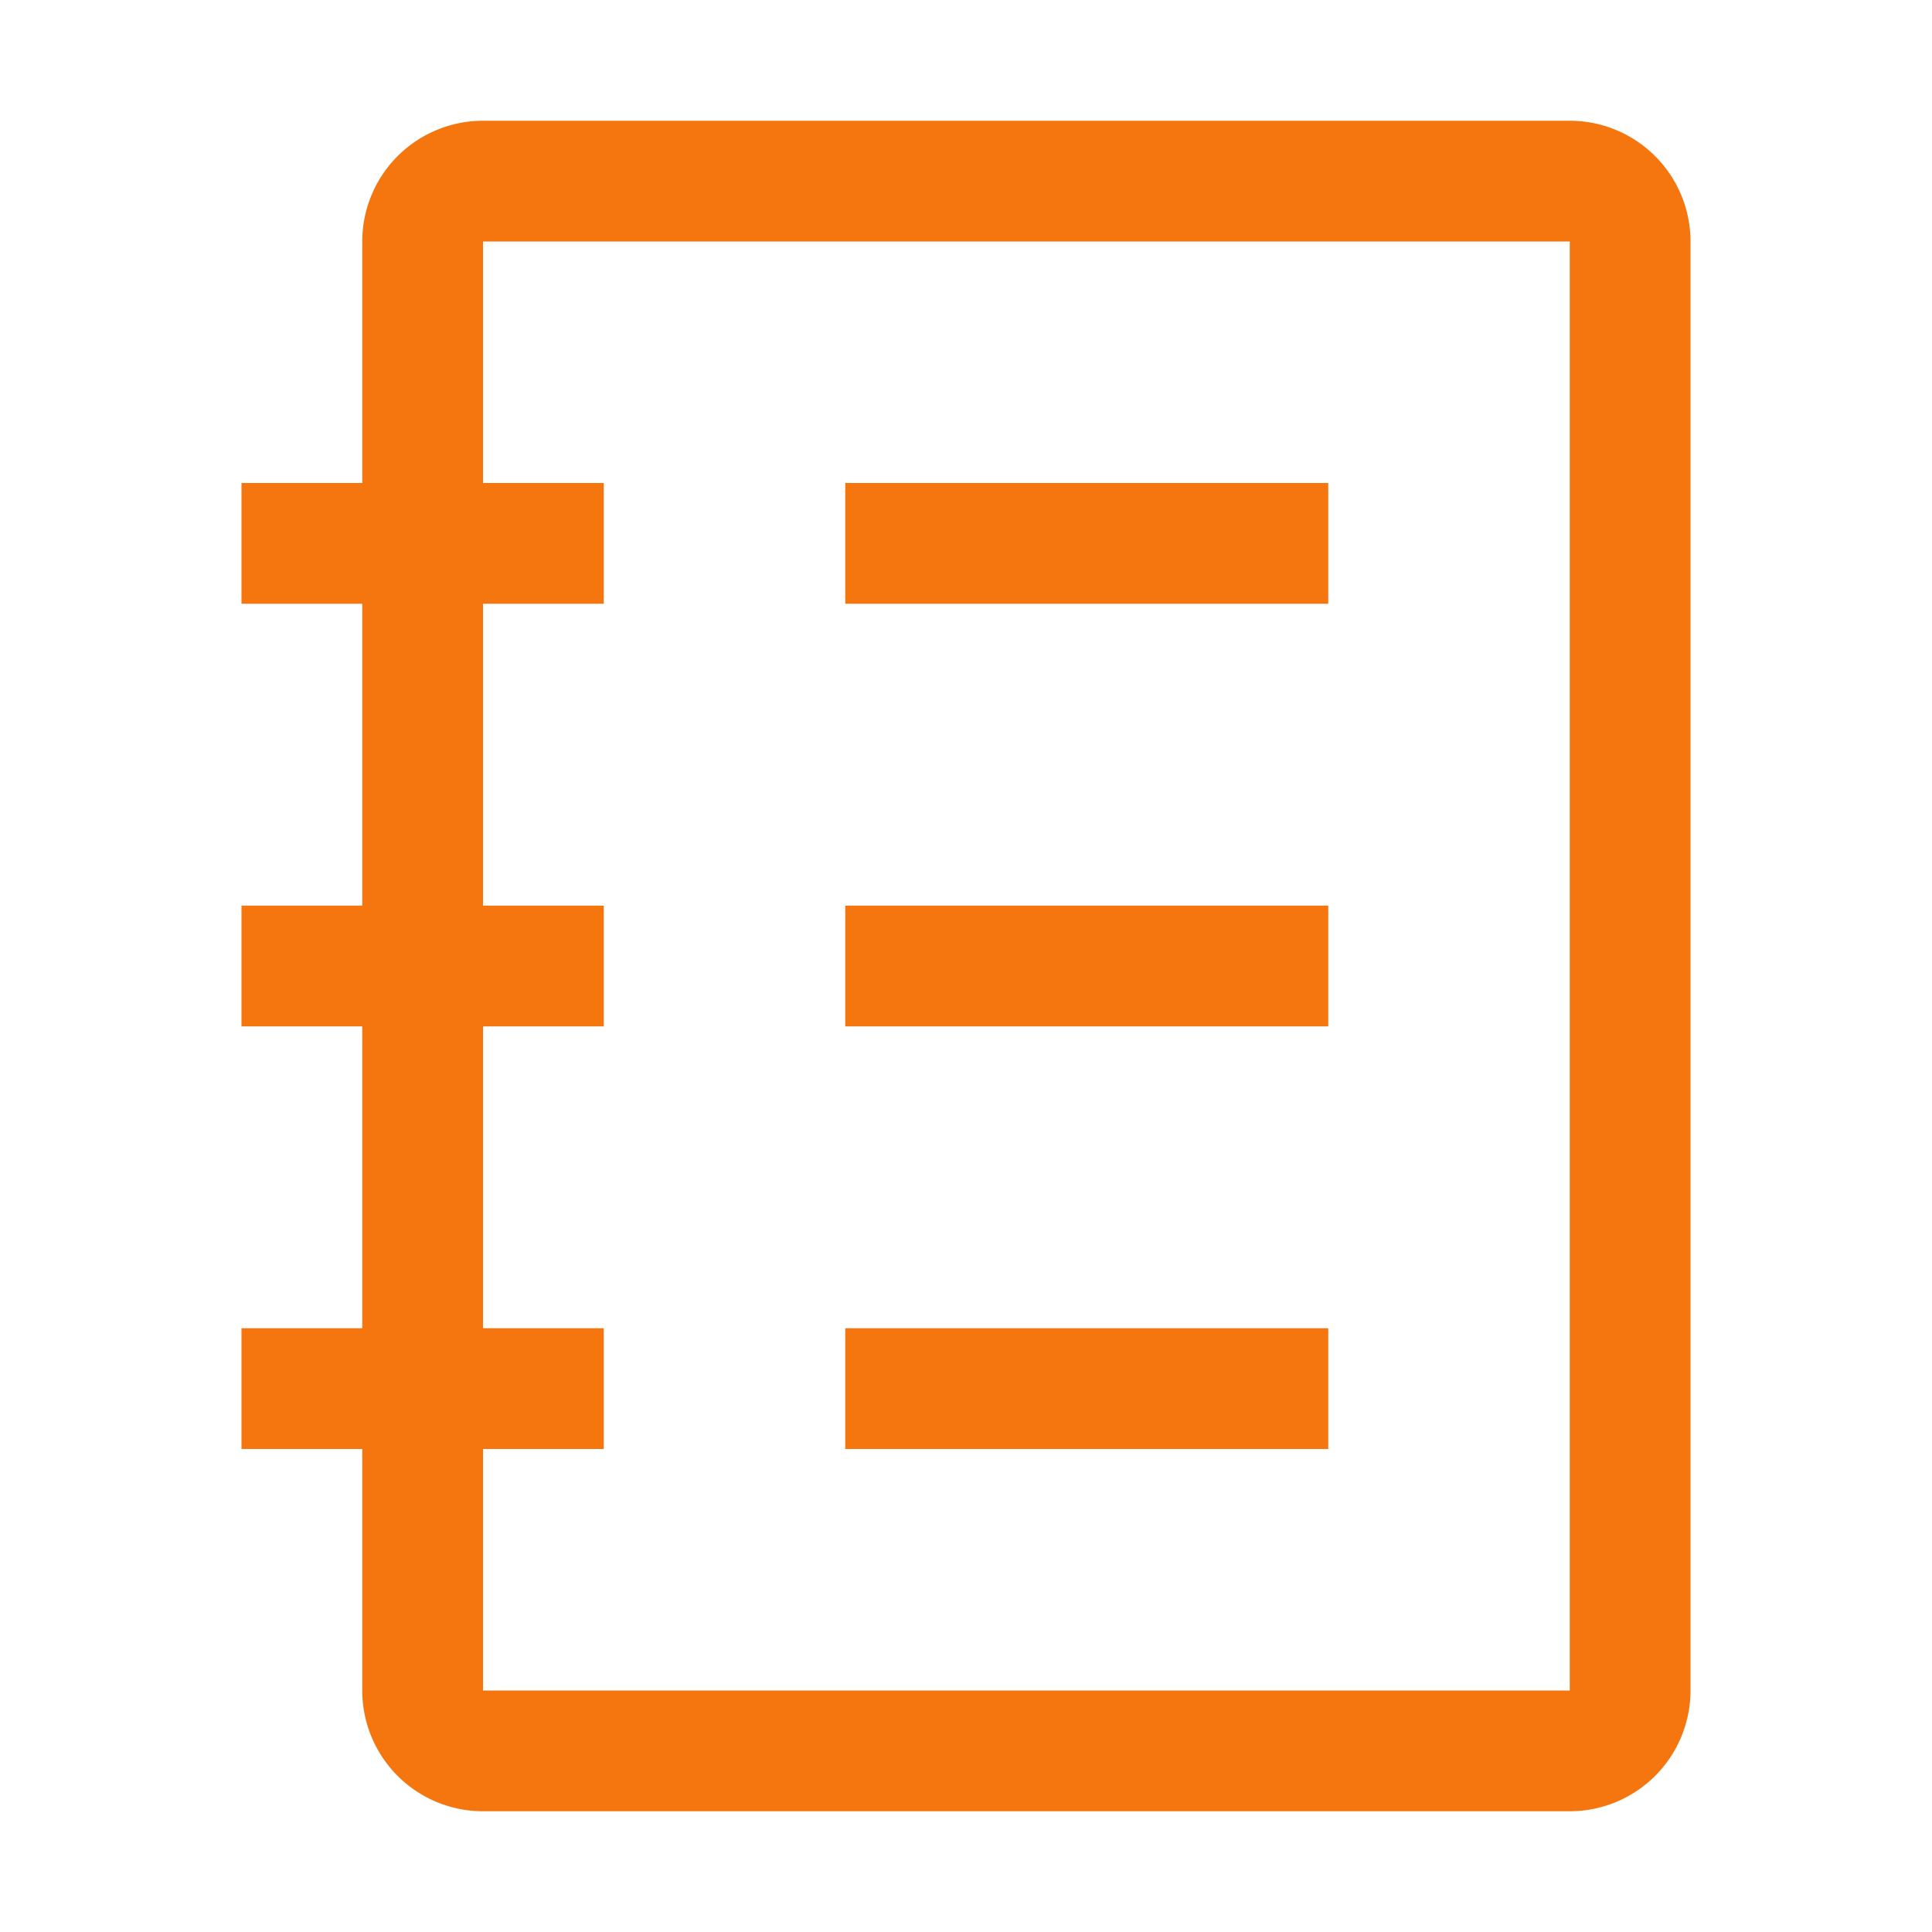 <?xml version="1.0" ?><svg fill="#f5760e" id="icon" viewBox="0 0 32 32" xmlns="http://www.w3.org/2000/svg"><defs><style>.cls-1{fill:none;}</style></defs><title/><path d="M26,2H8A2,2,0,0,0,6,4V8H4v2H6v5H4v2H6v5H4v2H6v4a2,2,0,0,0,2,2H26a2,2,0,0,0,2-2V4A2,2,0,0,0,26,2Zm0,26H8V24h2V22H8V17h2V15H8V10h2V8H8V4H26Z" transform="translate(0 0)"/><rect height="2" width="8" x="14" y="8"/><rect height="2" width="8" x="14" y="15"/><rect height="2" width="8" x="14" y="22"/><rect class="cls-1" data-name="&lt;Transparent Rectangle&gt;" height="32" id="_Transparent_Rectangle_" width="32"/></svg>